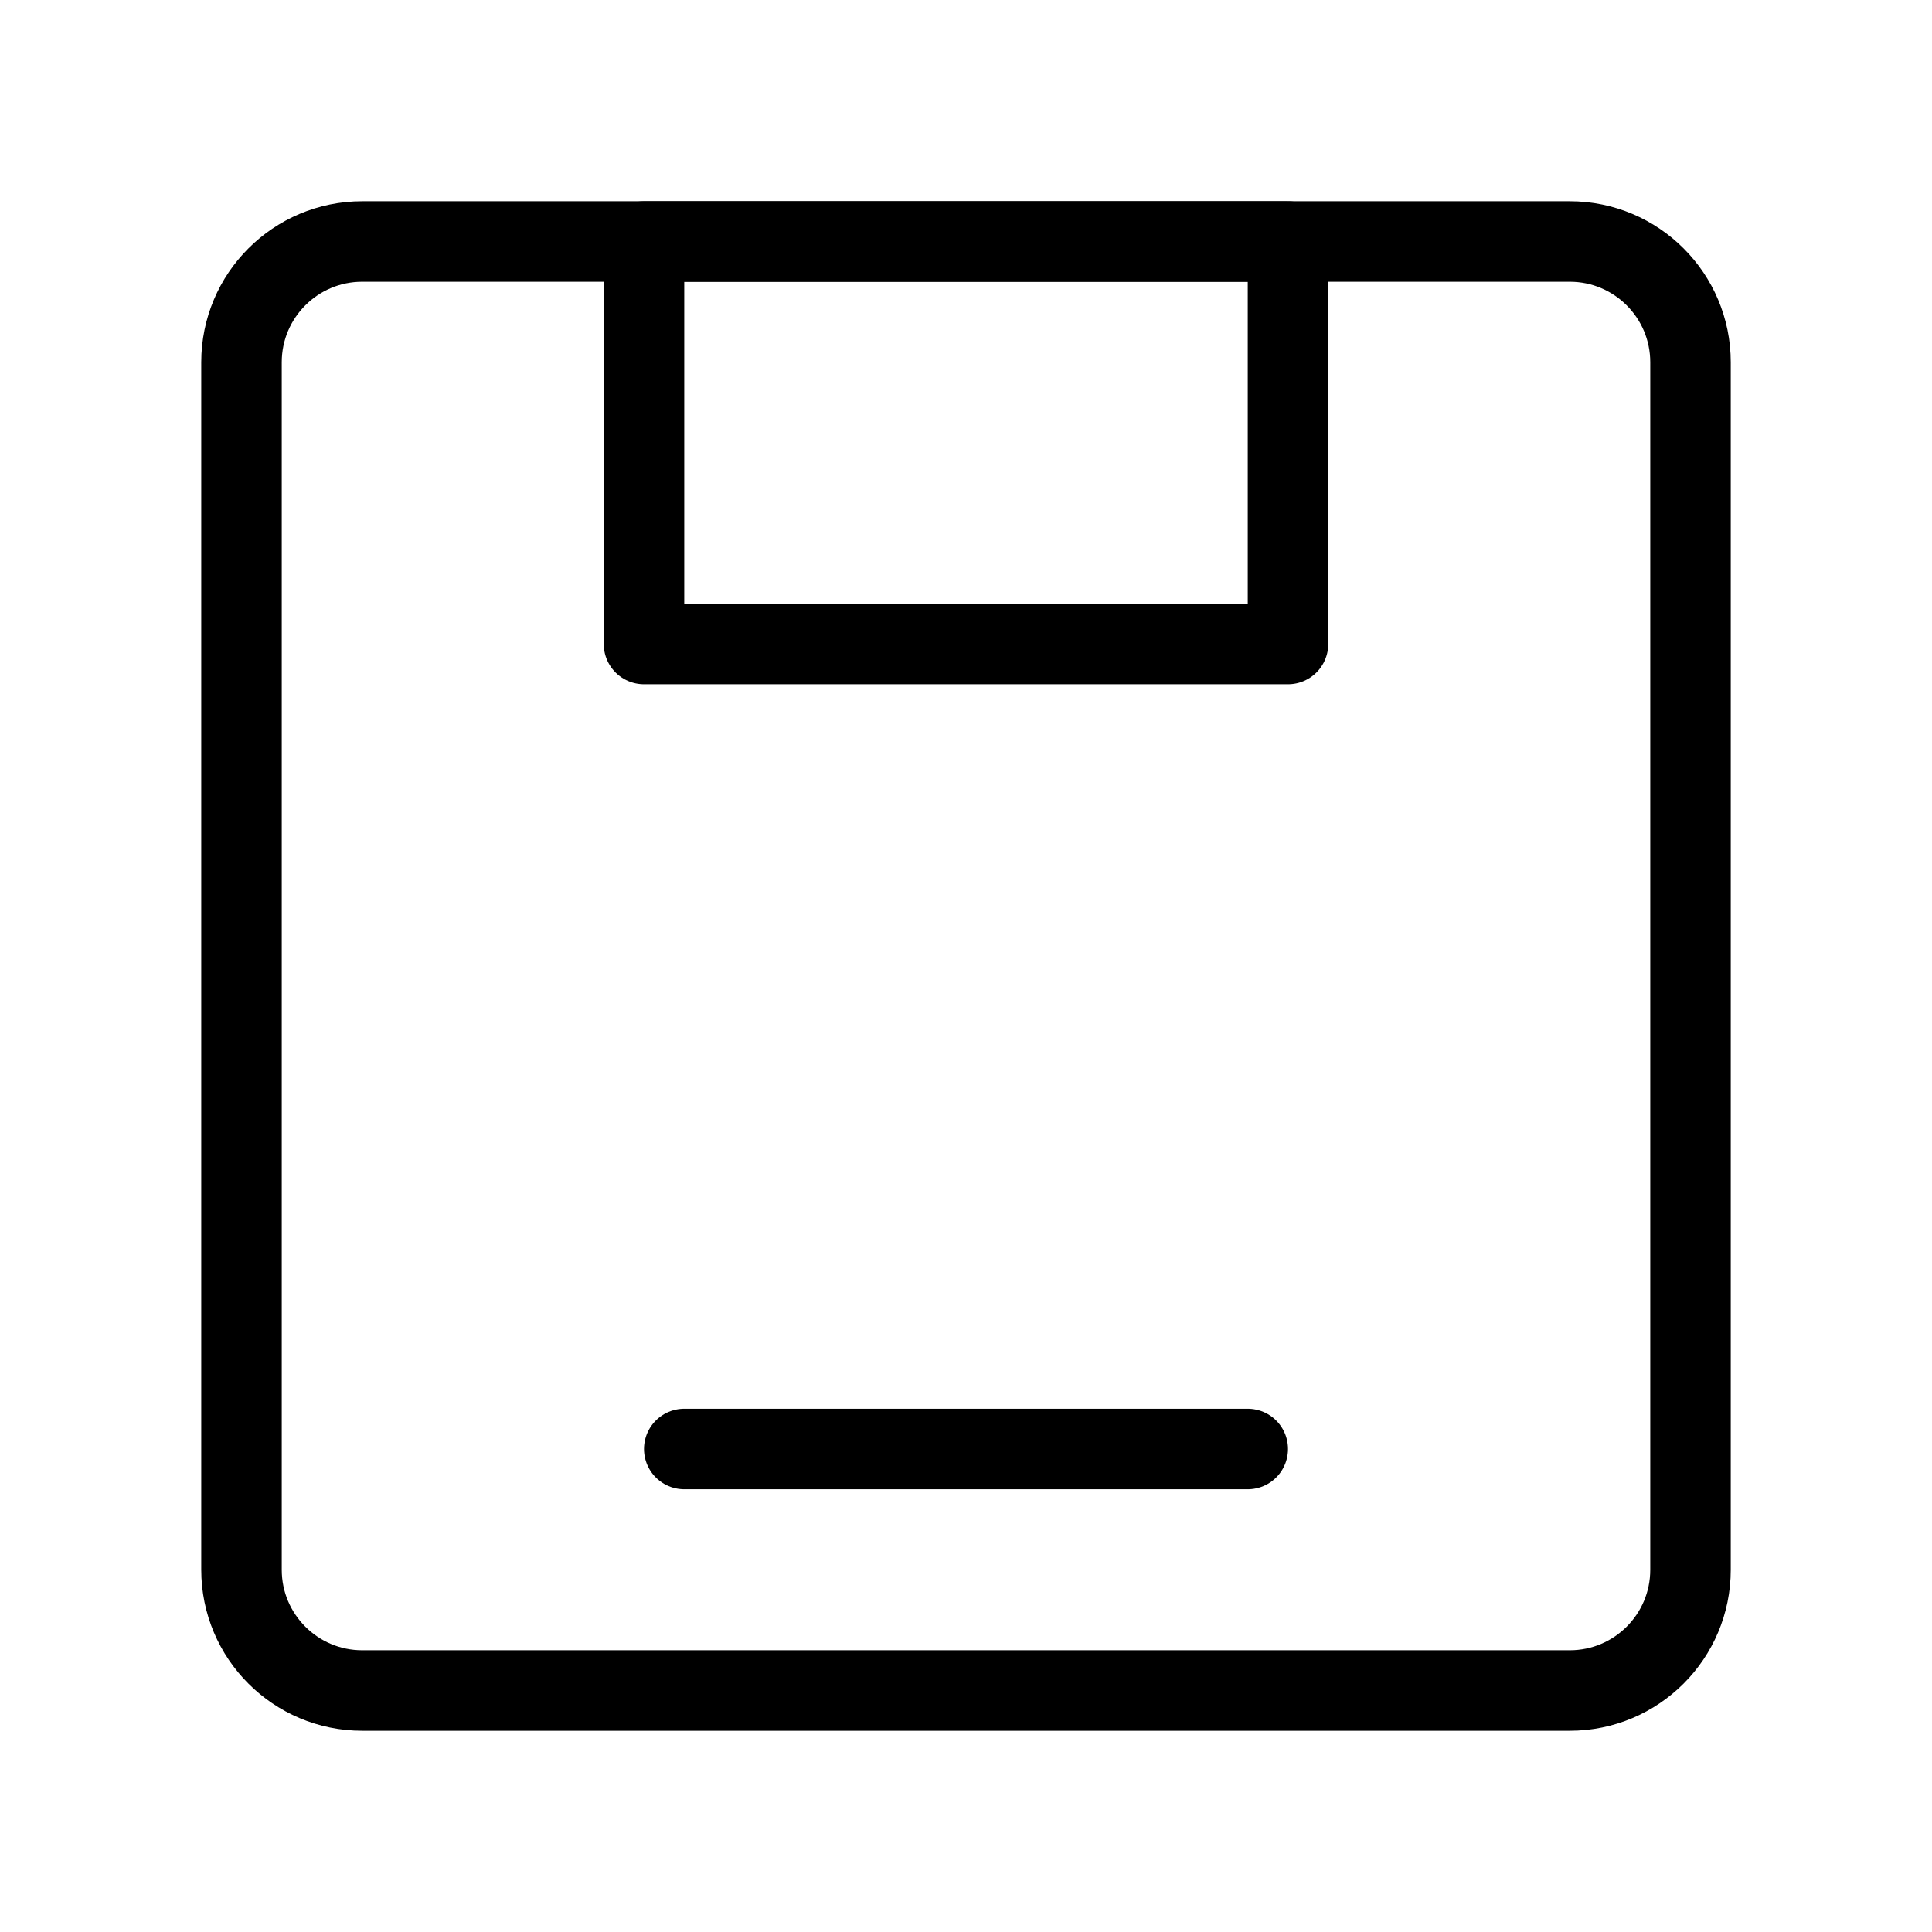 <svg viewBox="0 0 48 48" fill="none" xmlns="http://www.w3.org/2000/svg" stroke="currentColor"><path d="M39 6H9C7.343 6 6 7.343 6 9V39C6 40.657 7.343 42 9 42H39C40.657 42 42 40.657 42 39V9C42 7.343 40.657 6 39 6Z" stroke="currentColor" stroke-width="2"/><path d="M32 6H16V16H32V6Z" fill="none" stroke="currentColor" stroke-width="2" stroke-linecap="round" stroke-linejoin="round"/><path d="M17 36H31" stroke="currentColor" stroke-width="2" stroke-linecap="round" stroke-linejoin="round"/></svg>